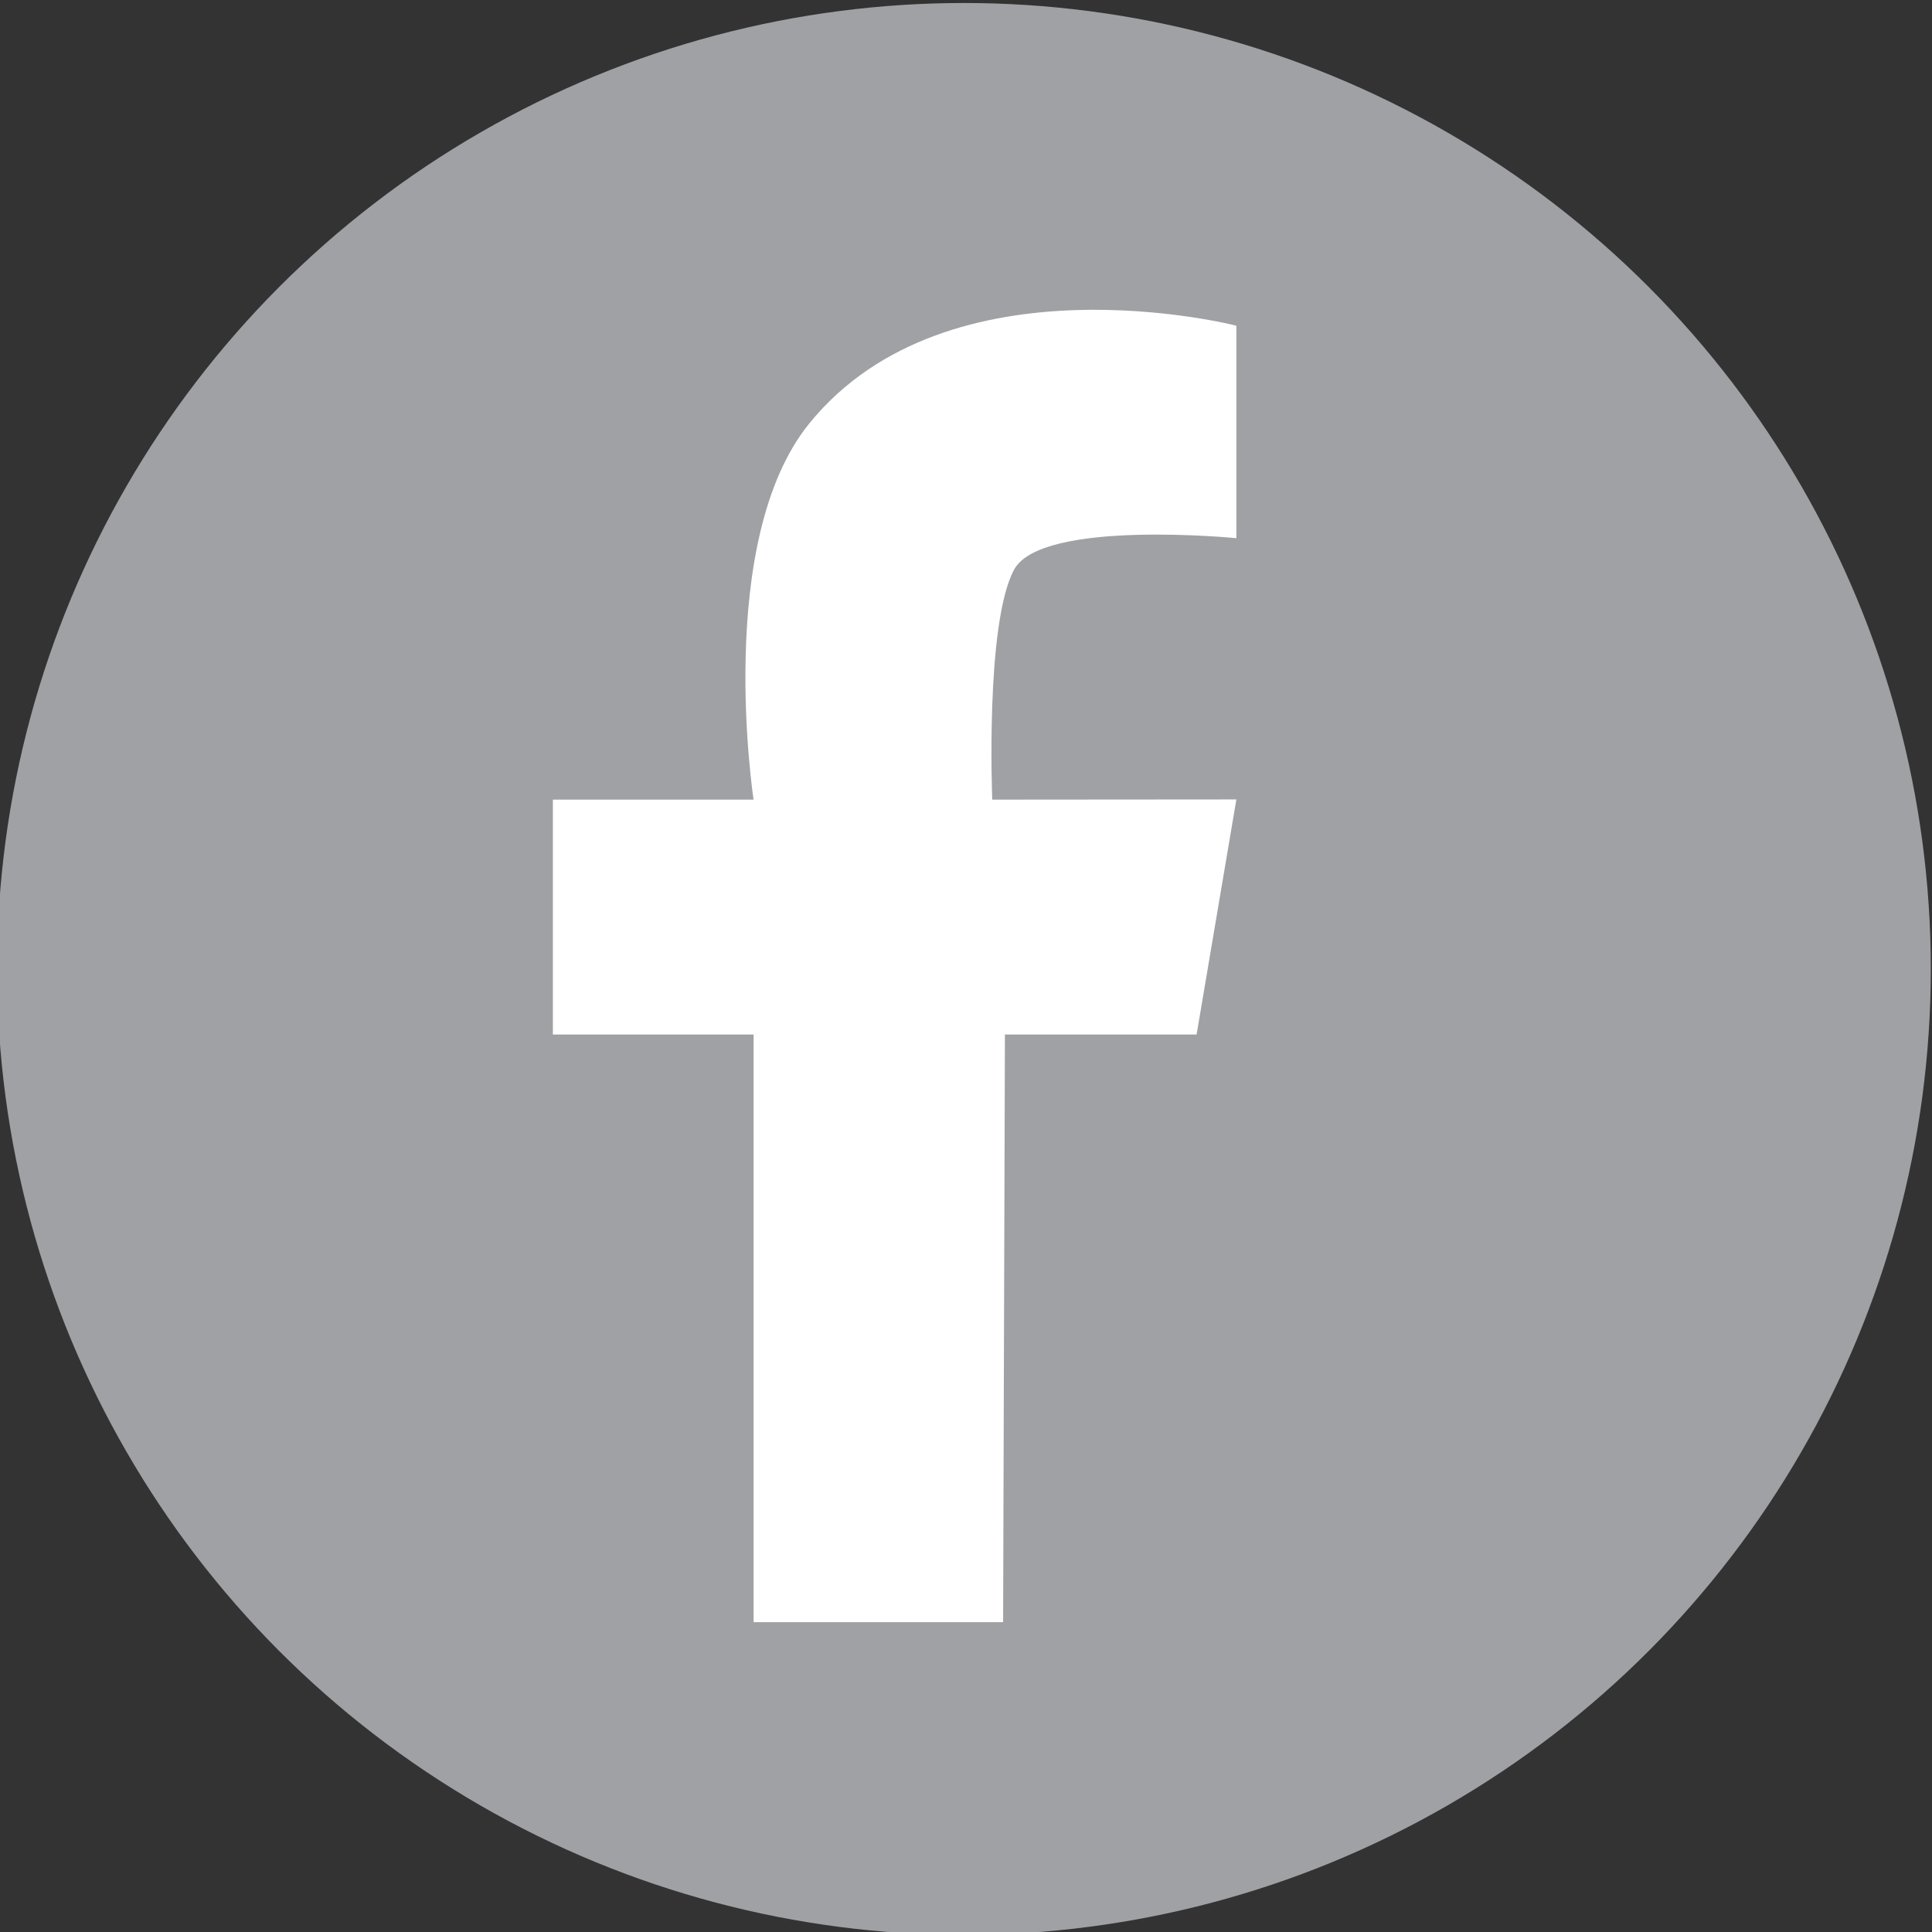<?xml version="1.0" encoding="utf-8"?>
<!-- Generator: Adobe Illustrator 15.0.0, SVG Export Plug-In . SVG Version: 6.00 Build 0)  -->
<!DOCTYPE svg PUBLIC "-//W3C//DTD SVG 1.1//EN" "http://www.w3.org/Graphics/SVG/1.1/DTD/svg11.dtd">
<svg version="1.1" id="Layer_1" xmlns="http://www.w3.org/2000/svg" xmlns:xlink="http://www.w3.org/1999/xlink" x="0px" y="0px"
	 width="141.73px" height="141.73px" viewBox="0 0 141.73 141.73" enable-background="new 0 0 141.73 141.73" xml:space="preserve">
<rect x="0" y="0" width="141.73" height="141.73" fill="#333333" stroke="none"/>
<ellipse fill="#9FA1A4" cx="70.713" cy="71.083" rx="70.929" ry="70.863"/>
<rect x="43.025" y="14.234" fill="none" width="81.733" height="113.699"/>
<path fill="#FFFFFF" d="M90.699,39.48V23.894c0,0-21.091-5.439-31.324,7.163c-7.004,8.625-4.092,27.604-4.092,27.604H40.558v17.23
	h14.724v43.111h18.305l0.133-43.111h14.061l2.918-17.244l-17.908,0.014c0,0-0.531-12.881,1.594-16.86
	C76.373,38.066,90.699,39.48,90.699,39.48z"/>
</svg>
